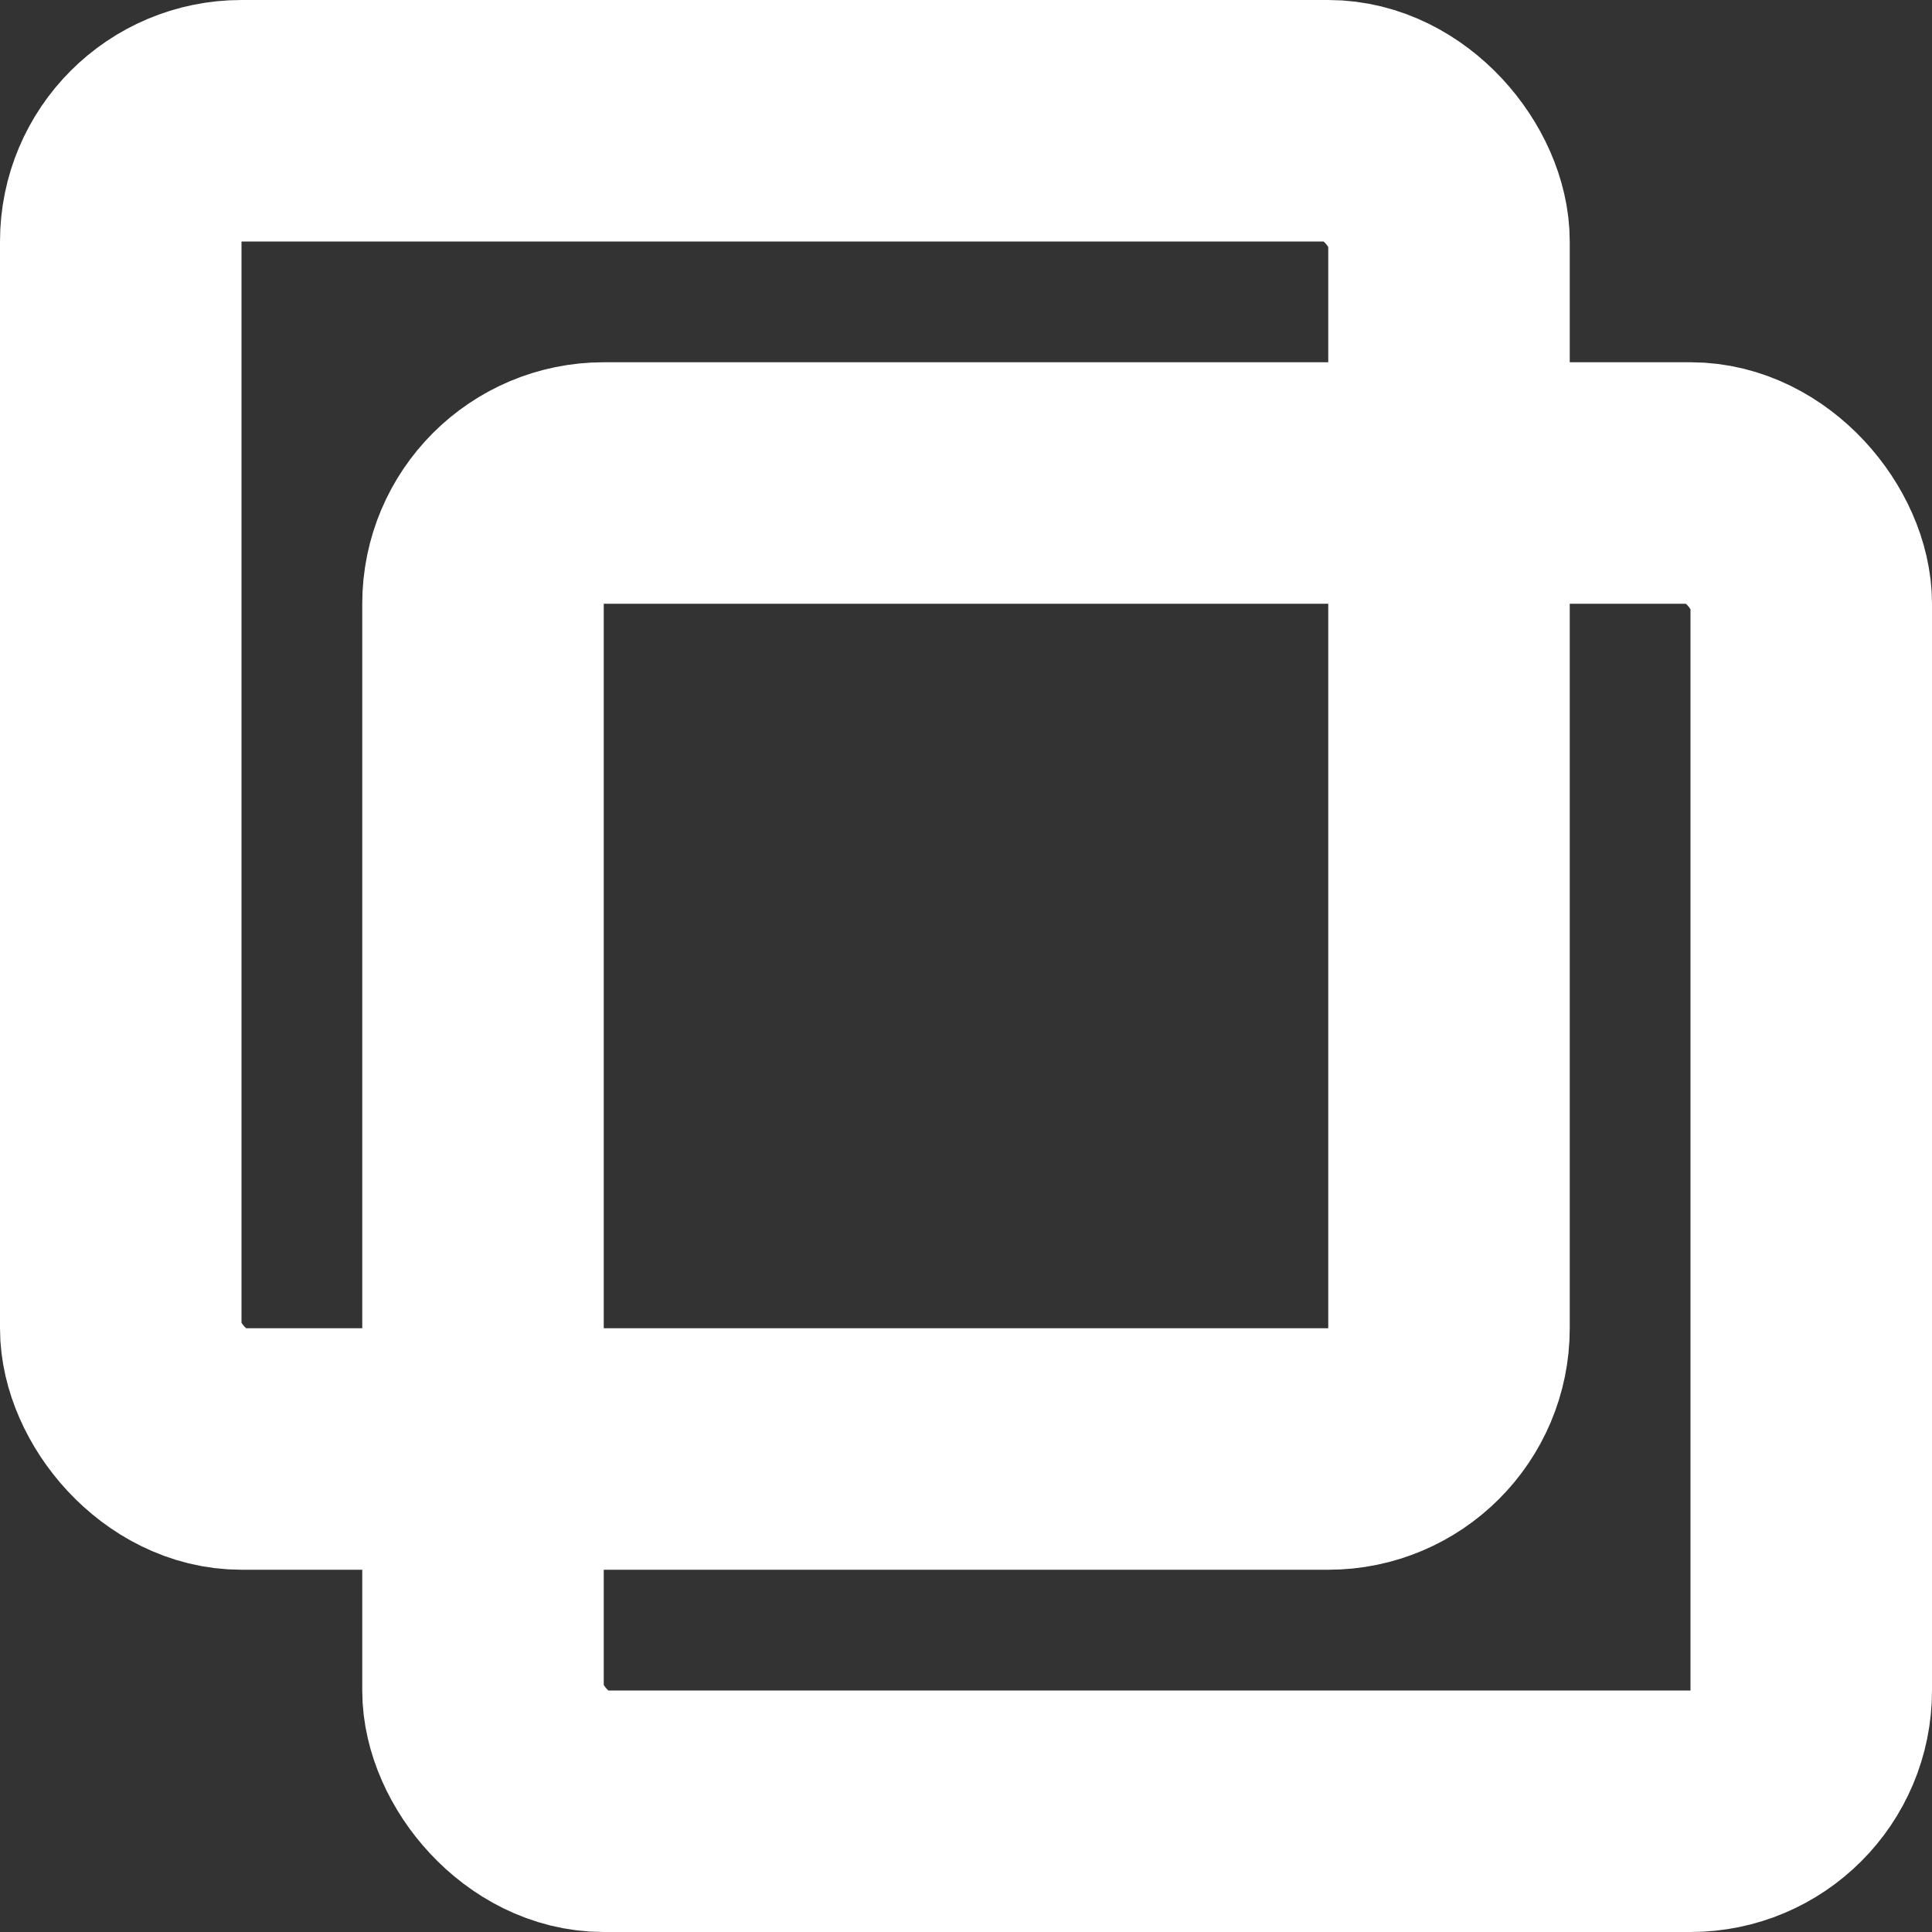 <svg width="16" height="16" viewBox="0 0 16 16" fill="none" xmlns="http://www.w3.org/2000/svg">
<rect x="0" y="0" width="16" height="16" fill="#333333" stroke="none"/>
<rect x="1" y="1" width="11" height="11" rx="1" stroke="white" stroke-width="2"/>
<rect x="4" y="4" width="11" height="11" rx="1" stroke="white" stroke-width="2"/>
</svg>
